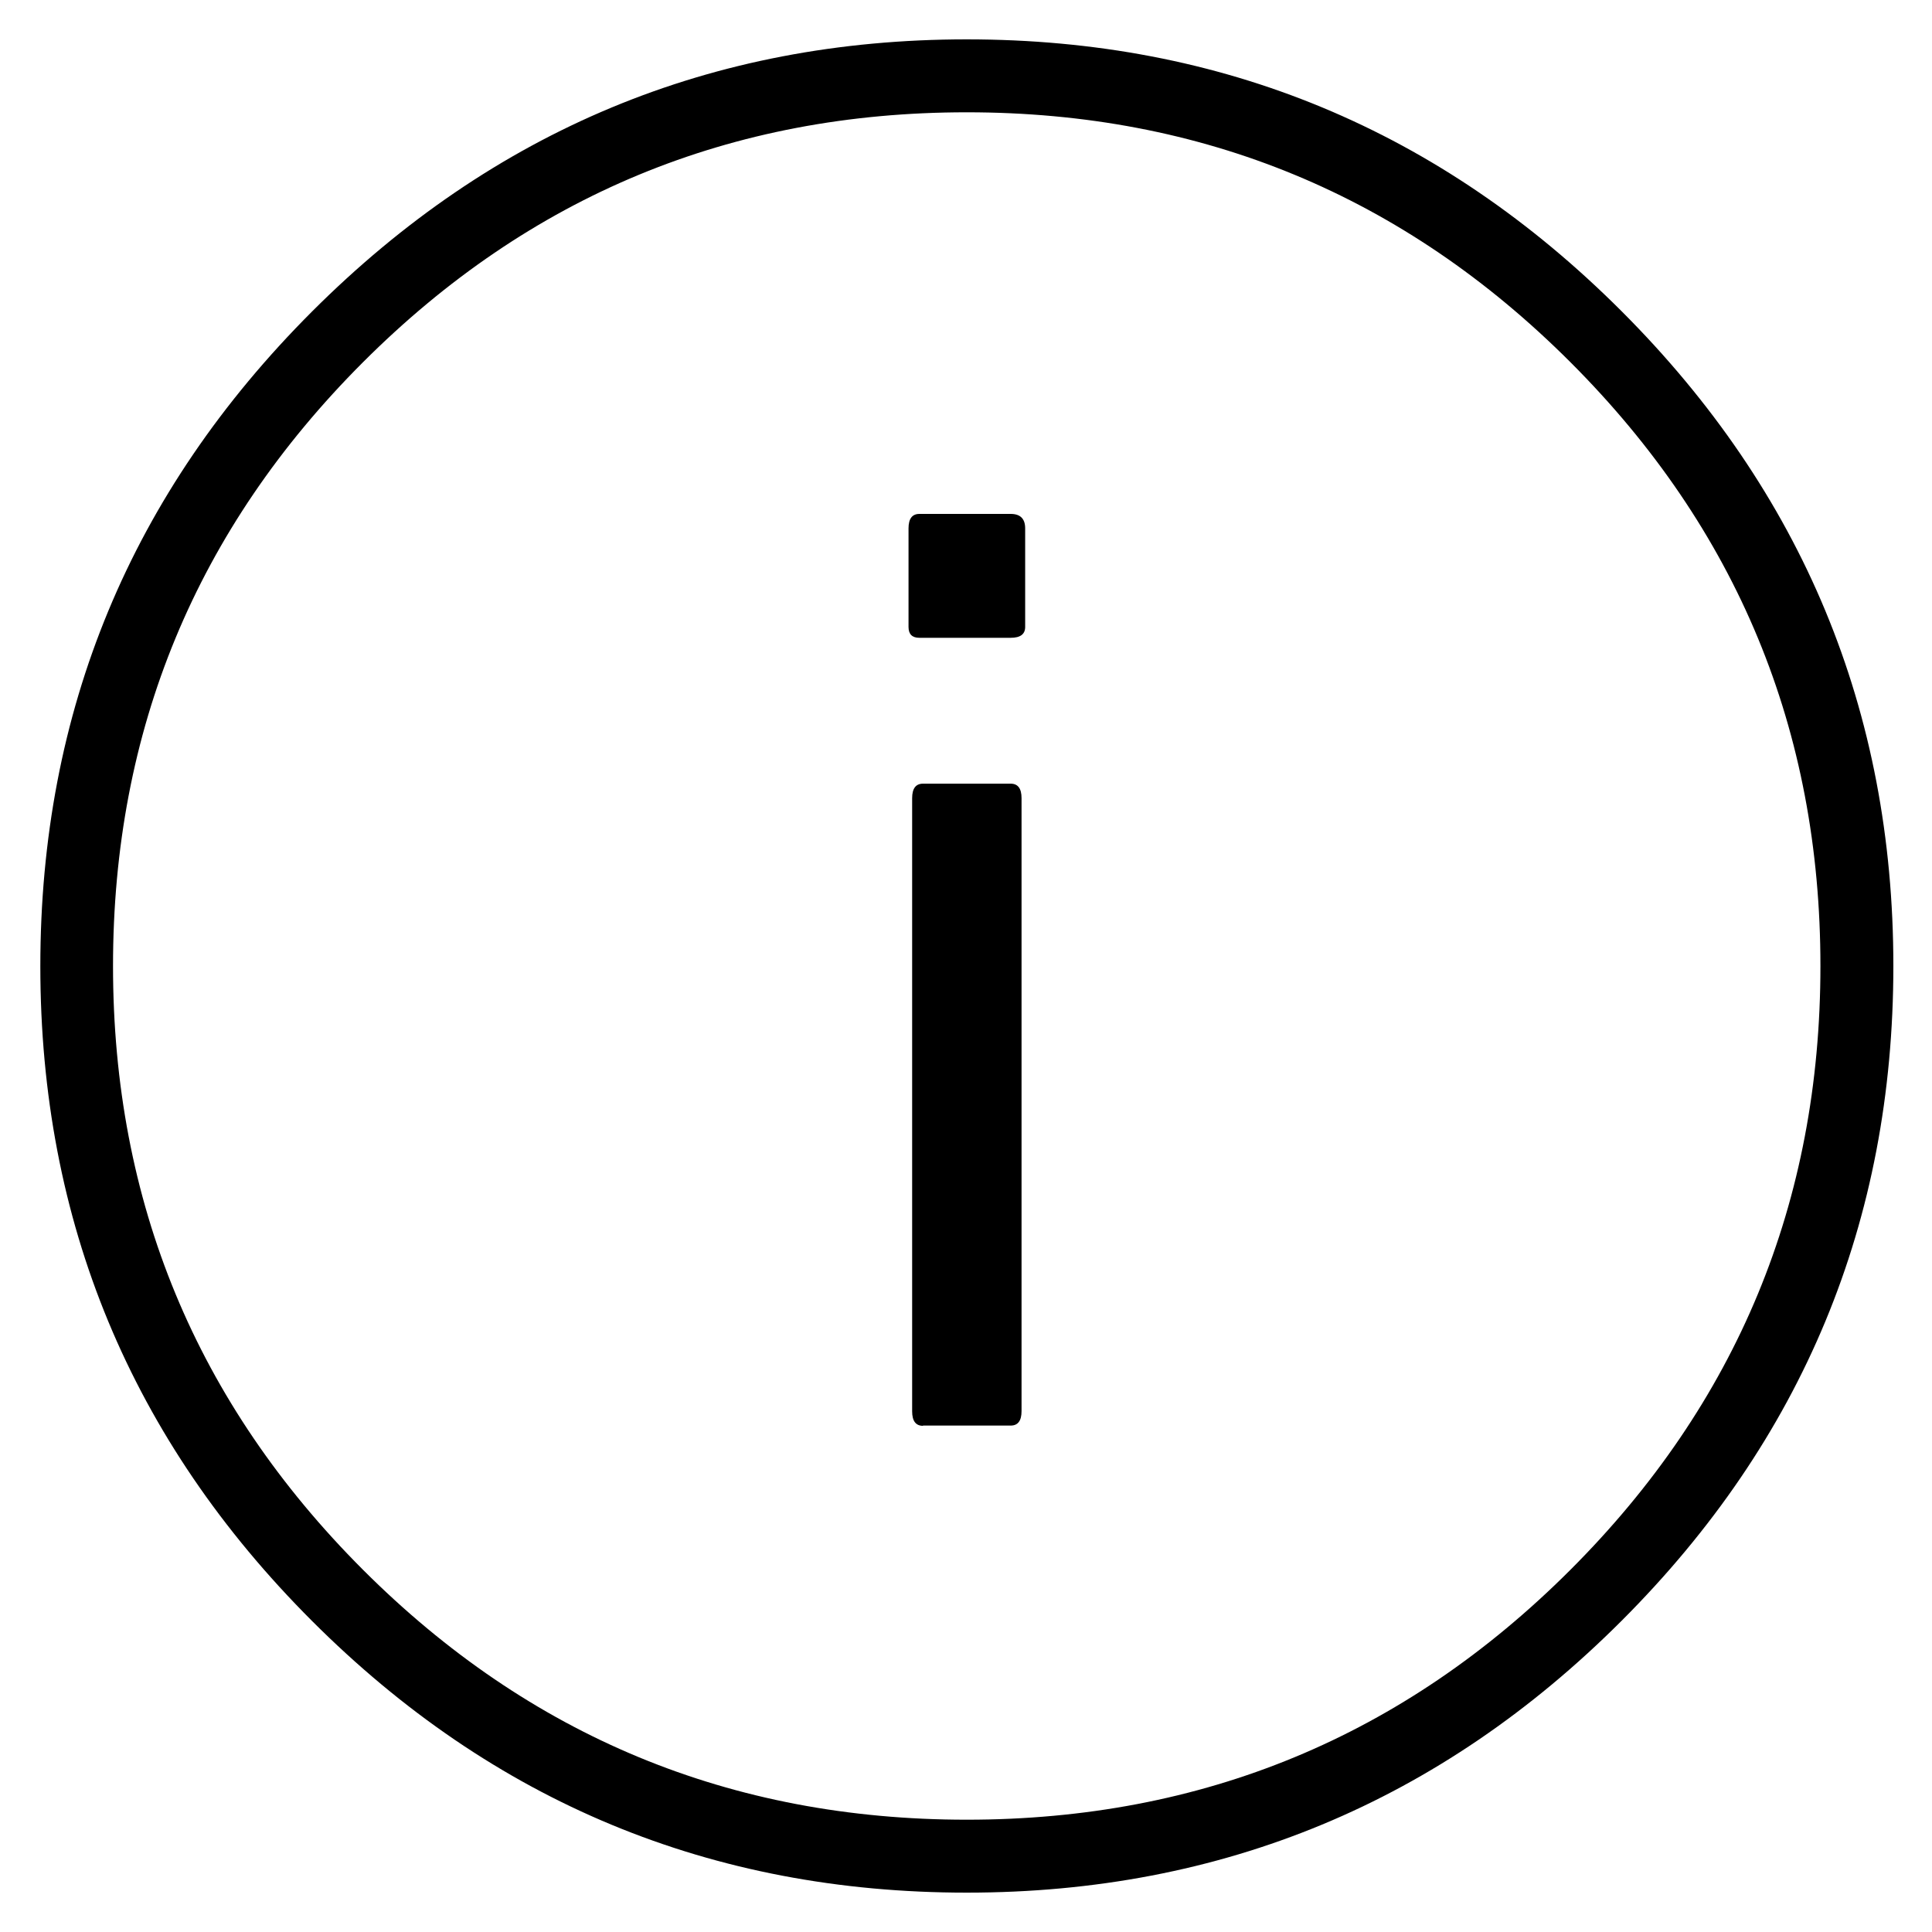 <?xml version="1.0" encoding="utf-8"?>
<!-- Generator: Adobe Illustrator 19.0.0, SVG Export Plug-In . SVG Version: 6.00 Build 0)  -->
<!DOCTYPE svg PUBLIC "-//W3C//DTD SVG 1.0//EN" "http://www.w3.org/TR/2001/REC-SVG-20010904/DTD/svg10.dtd">
<svg version="1.0" id="Layer_1" xmlns="http://www.w3.org/2000/svg" xmlns:xlink="http://www.w3.org/1999/xlink" x="0px" y="0px"
	 viewBox="0 0 800 800" enable-background="new 0 0 800 800" xml:space="preserve">
<g id="XMLID_1_">
	<path id="XMLID_3_" d="M129.2,671.2c-75-75-112.5-165.4-112.5-271.1s37.5-196.1,112.5-271.1S294.6,16.3,400.3,16.3
		s196.1,37.5,271.1,112.5S784,294.3,784,400s-37.5,196.1-112.5,271.1S506.1,783.7,400.3,783.7S204.2,746.2,129.2,671.2z M150.3,150
		c-69,69-103.5,152.3-103.5,250s34.5,181,103.5,250s152.3,103.5,250,103.5s181-34.5,250-103.5s103.5-152.3,103.5-250
		s-34.5-181-103.5-250S498,46.5,400.3,46.5S219.3,81,150.3,150z M380.7,264.1c-3,0-4.5-1.5-4.5-4.5v-40.8c0-4,1.5-6,4.5-6h37.8
		c4,0,6,2,6,6v40.8c0,3-2,4.5-6,4.5H380.7z M382.2,590.4c-3,0-4.5-2-4.5-6V330.5c0-4,1.5-6,4.5-6h36.3c3,0,4.5,2,4.5,6v253.8
		c0,4-1.5,6-4.5,6H382.2z"/>
</g>
</svg>
